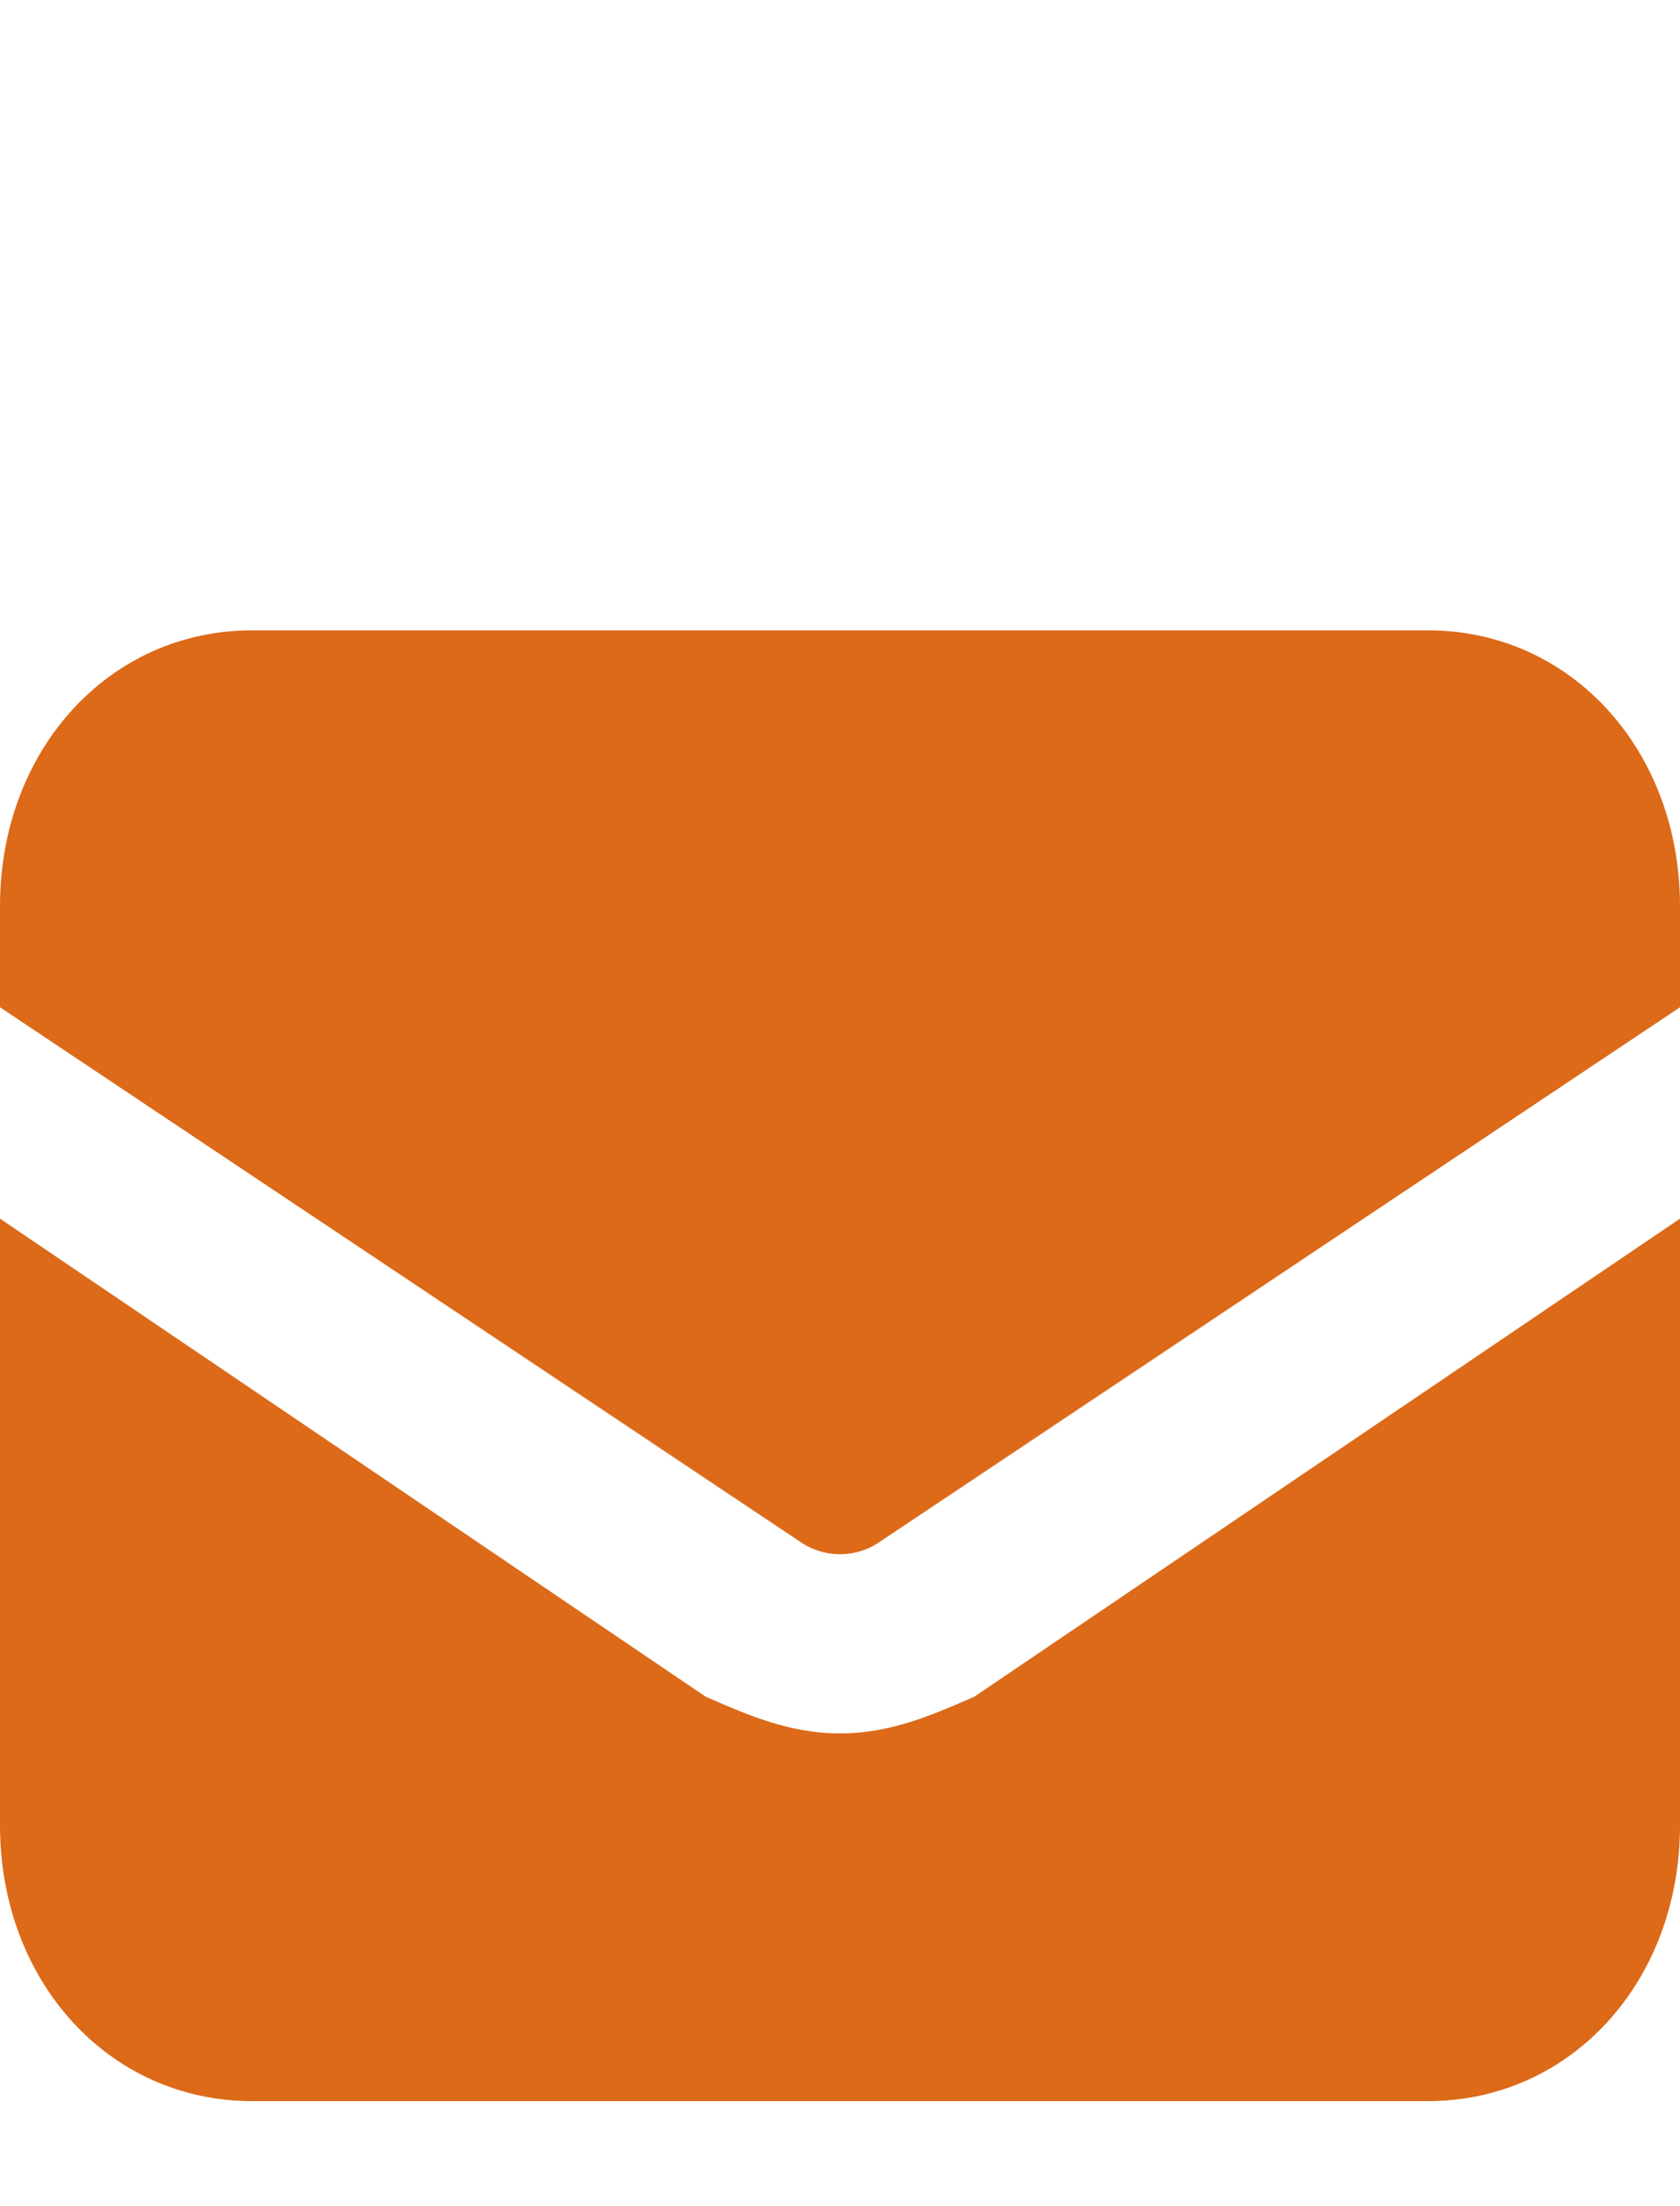 <svg width="16" height="21" viewBox="0 0 16 21" fill="none" xmlns="http://www.w3.org/2000/svg">
<path d="M8 16.5C7.52 16.5 7.12 16.325 6.72 16.15L0 11.6V17.375C0 18.863 1.04 20 2.4 20H13.6C14.96 20 16 18.863 16 17.375V11.6L9.28 16.15C8.88 16.325 8.48 16.5 8 16.5ZM13.6 6H2.4C1.04 6 0 7.138 0 8.625V9.588L7.6 14.662C7.84 14.838 8.16 14.838 8.4 14.662L16 9.588V8.625C16 7.138 14.96 6 13.6 6Z" fill="#DC6A19"/>
</svg>
